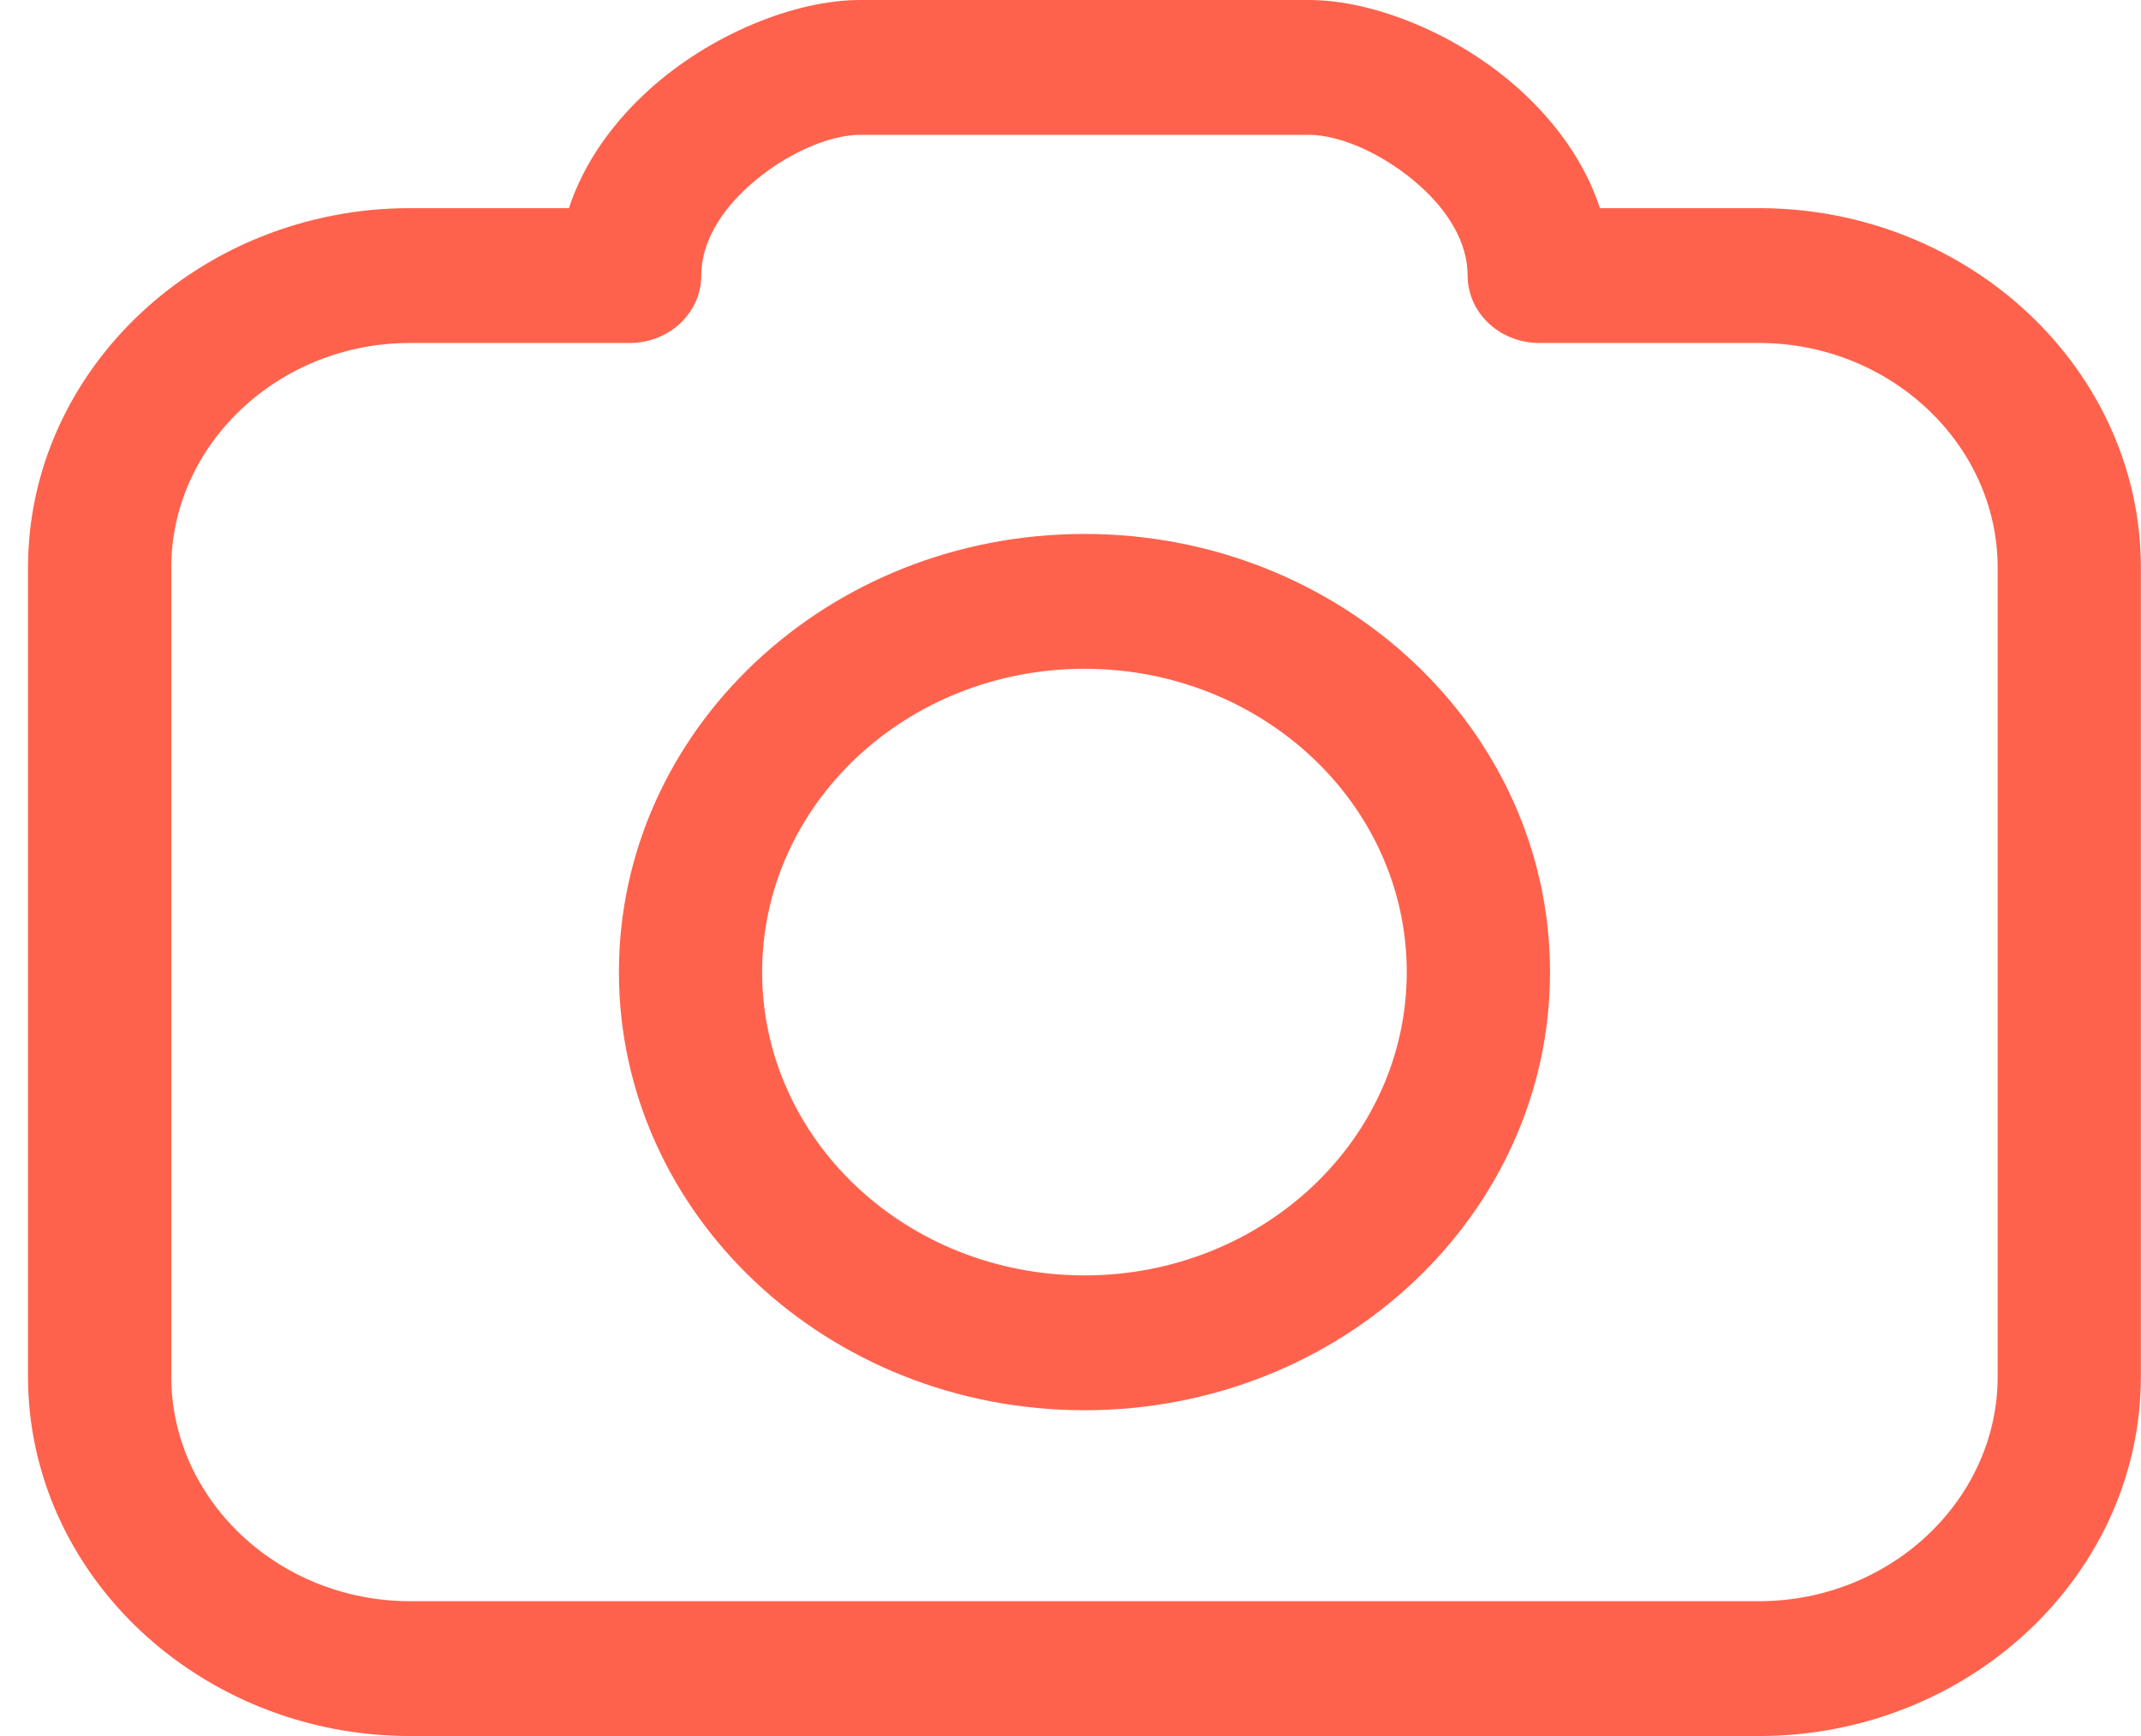 <svg width="37" height="30" viewBox="0 0 37 30" fill="none" xmlns="http://www.w3.org/2000/svg">
<path d="M27.65 3.597H30.397C32.213 3.597 33.864 4.296 35.06 5.421C36.255 6.547 36.998 8.1 36.998 9.809V23.788C36.998 25.497 36.256 27.051 35.06 28.176C33.864 29.301 32.213 30 30.397 30H7.085C5.269 30 3.618 29.301 2.422 28.176C1.227 27.051 0.484 25.497 0.484 23.788V9.809C0.484 8.1 1.227 6.546 2.422 5.421C3.618 4.296 5.269 3.597 7.085 3.597H9.832C10.091 2.806 10.598 2.11 11.222 1.547C12.283 0.589 13.739 0 14.866 0H22.616C23.743 0 25.199 0.589 26.26 1.547C26.883 2.11 27.39 2.806 27.65 3.597H27.65ZM18.741 9.227C20.962 9.227 22.974 10.075 24.43 11.445C25.886 12.815 26.787 14.708 26.787 16.799C26.787 18.889 25.886 20.782 24.43 22.152C22.974 23.523 20.962 24.37 18.741 24.37C16.52 24.37 14.508 23.523 13.052 22.152C11.596 20.782 10.696 18.889 10.696 16.799C10.696 14.708 11.596 12.815 13.052 11.445C14.508 10.075 16.52 9.227 18.741 9.227ZM22.68 13.092C21.672 12.144 20.279 11.557 18.741 11.557C17.203 11.557 15.81 12.144 14.802 13.092C13.795 14.04 13.171 15.351 13.171 16.799C13.171 18.246 13.795 19.557 14.802 20.505C15.81 21.453 17.203 22.04 18.741 22.04C20.279 22.04 21.672 21.453 22.68 20.505C23.688 19.557 24.311 18.246 24.311 16.799C24.311 15.351 23.688 14.04 22.68 13.092ZM30.397 5.927H26.601C25.917 5.927 25.363 5.406 25.363 4.762C25.363 4.187 25.02 3.647 24.548 3.221C23.937 2.67 23.168 2.33 22.616 2.33H14.866C14.314 2.33 13.545 2.67 12.934 3.221C12.462 3.647 12.119 4.187 12.119 4.762C12.119 5.406 11.565 5.927 10.882 5.927H7.085C5.952 5.927 4.921 6.364 4.173 7.068C3.425 7.772 2.96 8.743 2.96 9.81V23.788C2.96 24.854 3.425 25.825 4.173 26.529C4.921 27.233 5.952 27.67 7.085 27.67H30.397C31.53 27.67 32.562 27.233 33.31 26.529C34.058 25.825 34.523 24.855 34.523 23.788V9.81C34.523 8.743 34.058 7.772 33.31 7.069C32.562 6.364 31.53 5.927 30.397 5.927H30.397Z" fill="#FF624C"/>
</svg>

